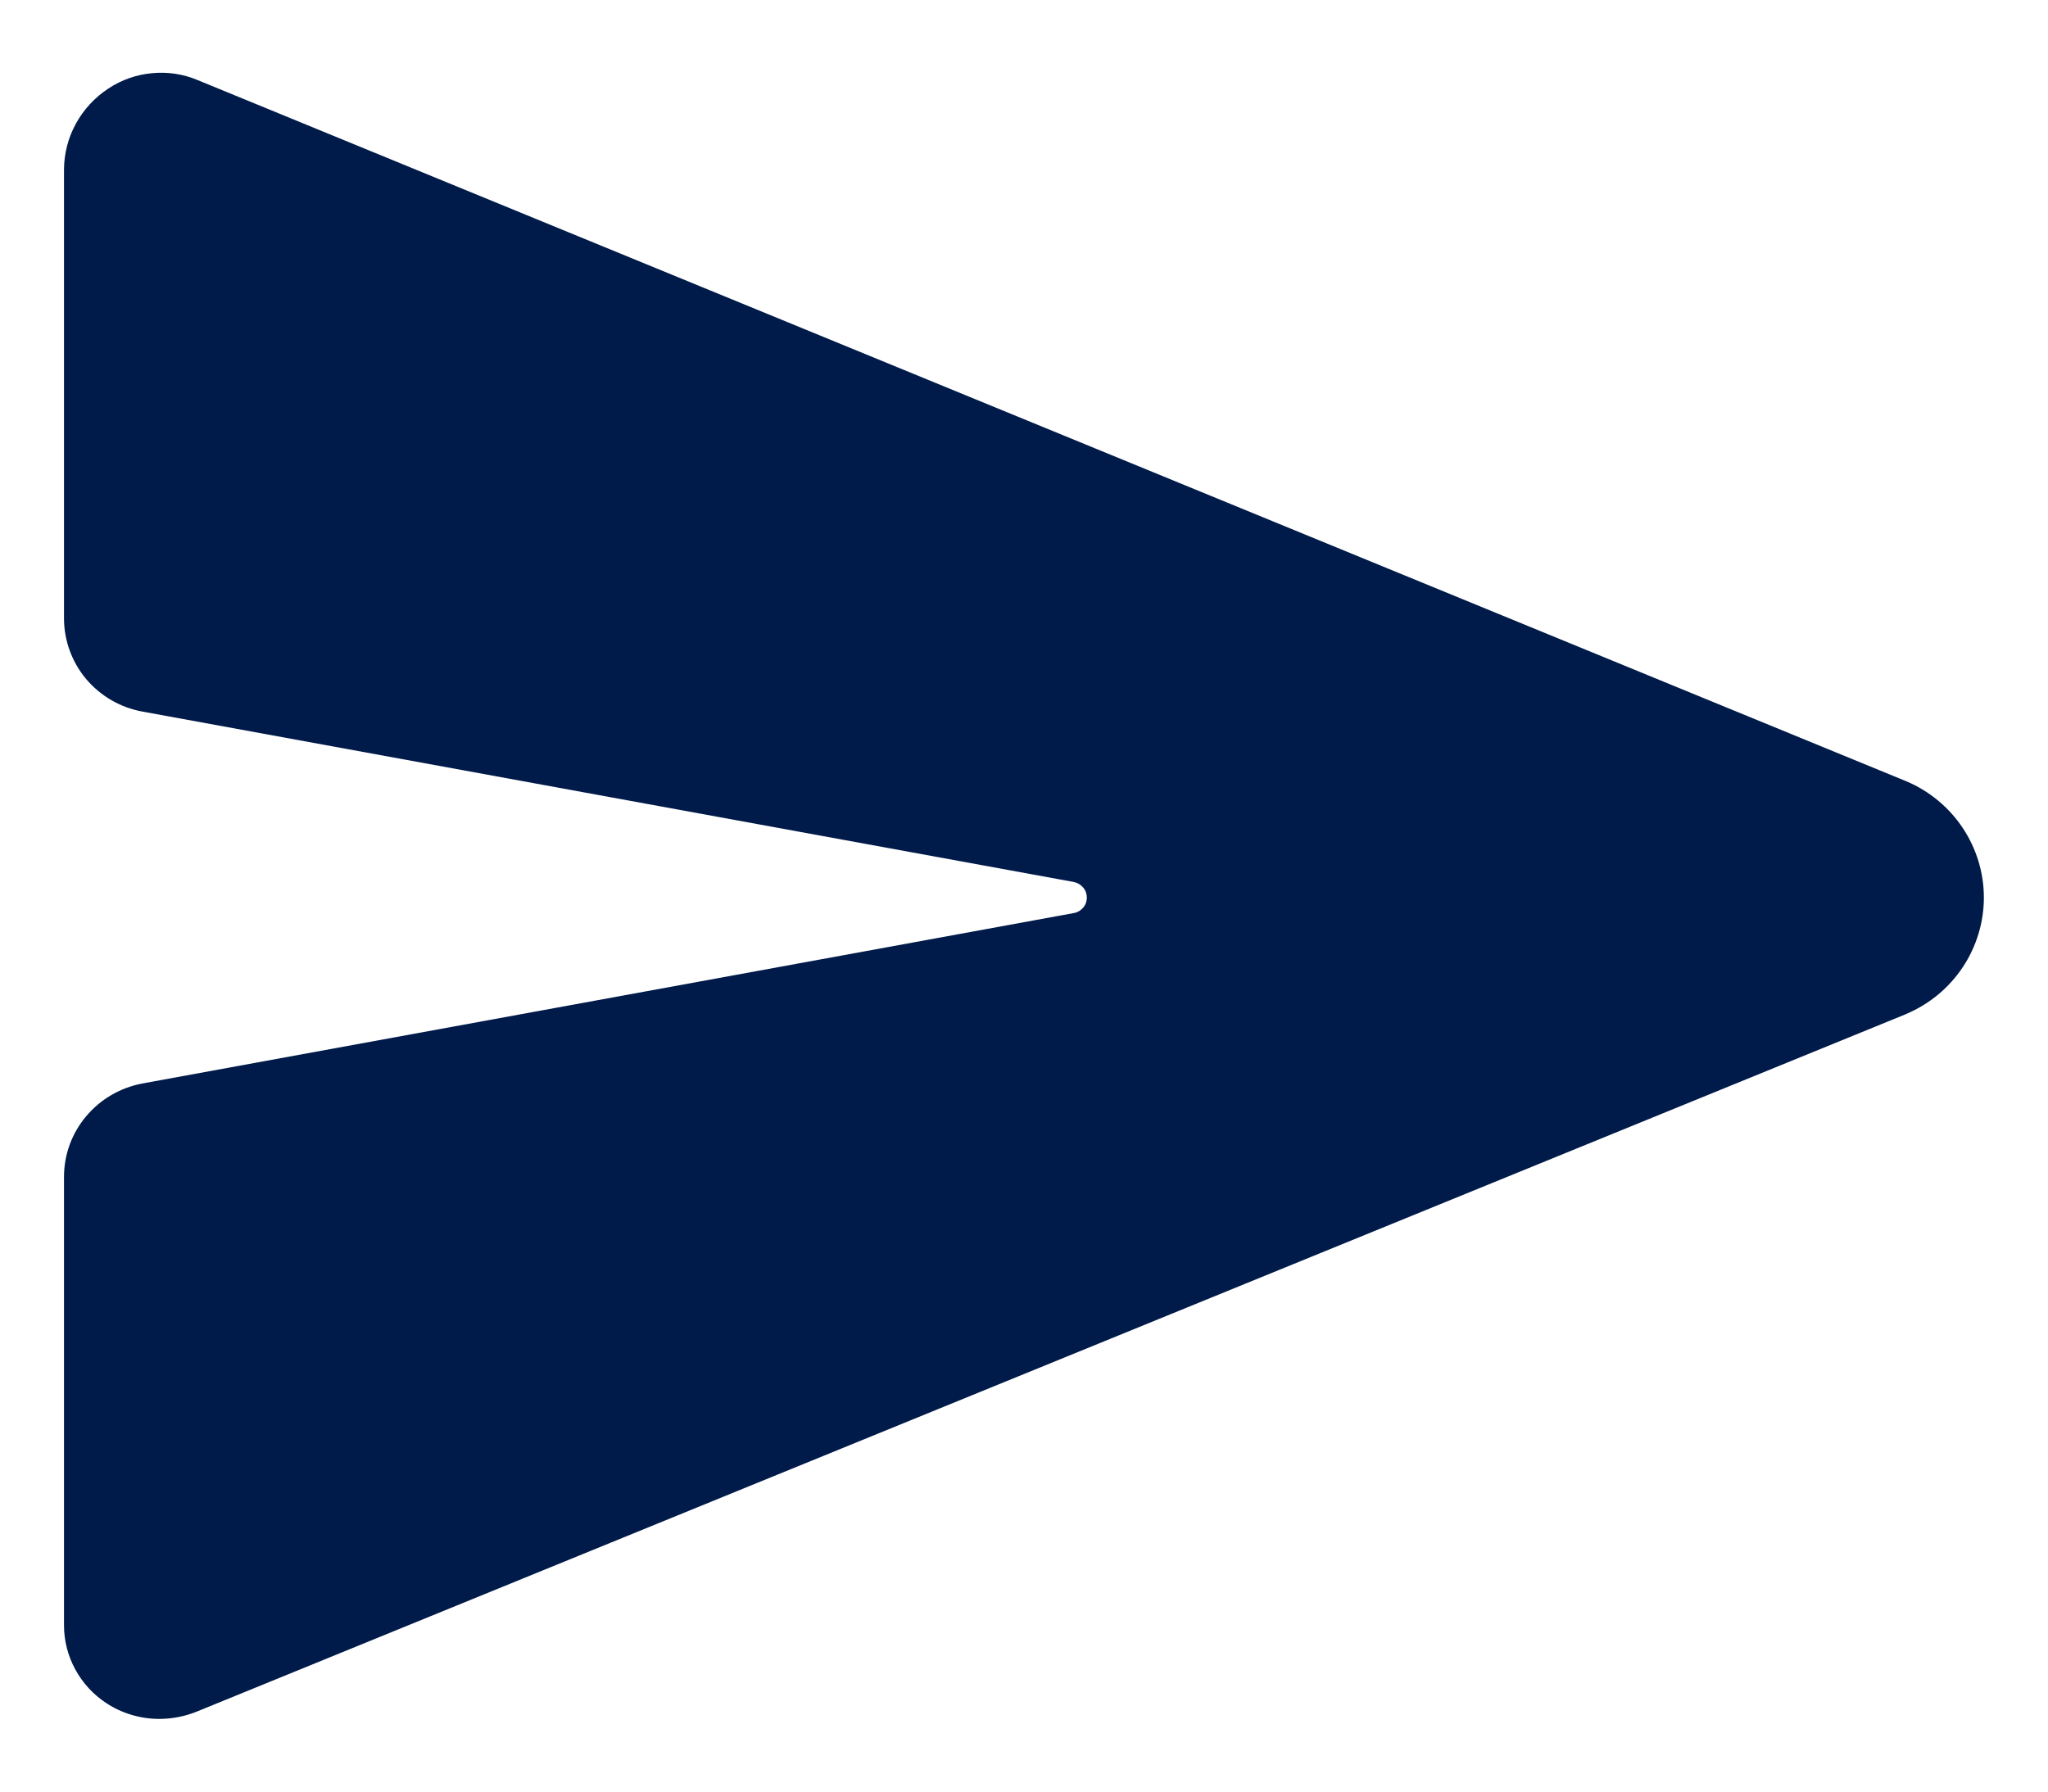 <svg width="16" height="14" viewBox="0 0 16 14" fill="none" xmlns="http://www.w3.org/2000/svg">
<path d="M14.893 6.105L14.888 6.103L1.542 0.625C1.43 0.578 1.308 0.56 1.187 0.572C1.066 0.583 0.949 0.624 0.848 0.691C0.741 0.761 0.654 0.855 0.593 0.966C0.532 1.077 0.5 1.202 0.5 1.328V4.832C0.5 5.004 0.561 5.172 0.672 5.305C0.784 5.438 0.938 5.528 1.11 5.56L8.389 6.892C8.418 6.898 8.443 6.913 8.462 6.935C8.481 6.957 8.491 6.985 8.491 7.014C8.491 7.043 8.481 7.071 8.462 7.093C8.443 7.115 8.418 7.13 8.389 7.135L1.11 8.467C0.939 8.5 0.784 8.59 0.673 8.723C0.561 8.856 0.5 9.023 0.5 9.196V12.7C0.5 12.82 0.53 12.939 0.588 13.045C0.646 13.152 0.729 13.242 0.831 13.309C0.953 13.389 1.097 13.432 1.244 13.432C1.346 13.432 1.447 13.412 1.542 13.373L14.887 7.926L14.893 7.923C15.073 7.847 15.226 7.72 15.334 7.558C15.441 7.397 15.499 7.207 15.499 7.014C15.499 6.82 15.441 6.631 15.334 6.47C15.226 6.308 15.073 6.181 14.893 6.105Z" fill="#001A49"/>
</svg>

